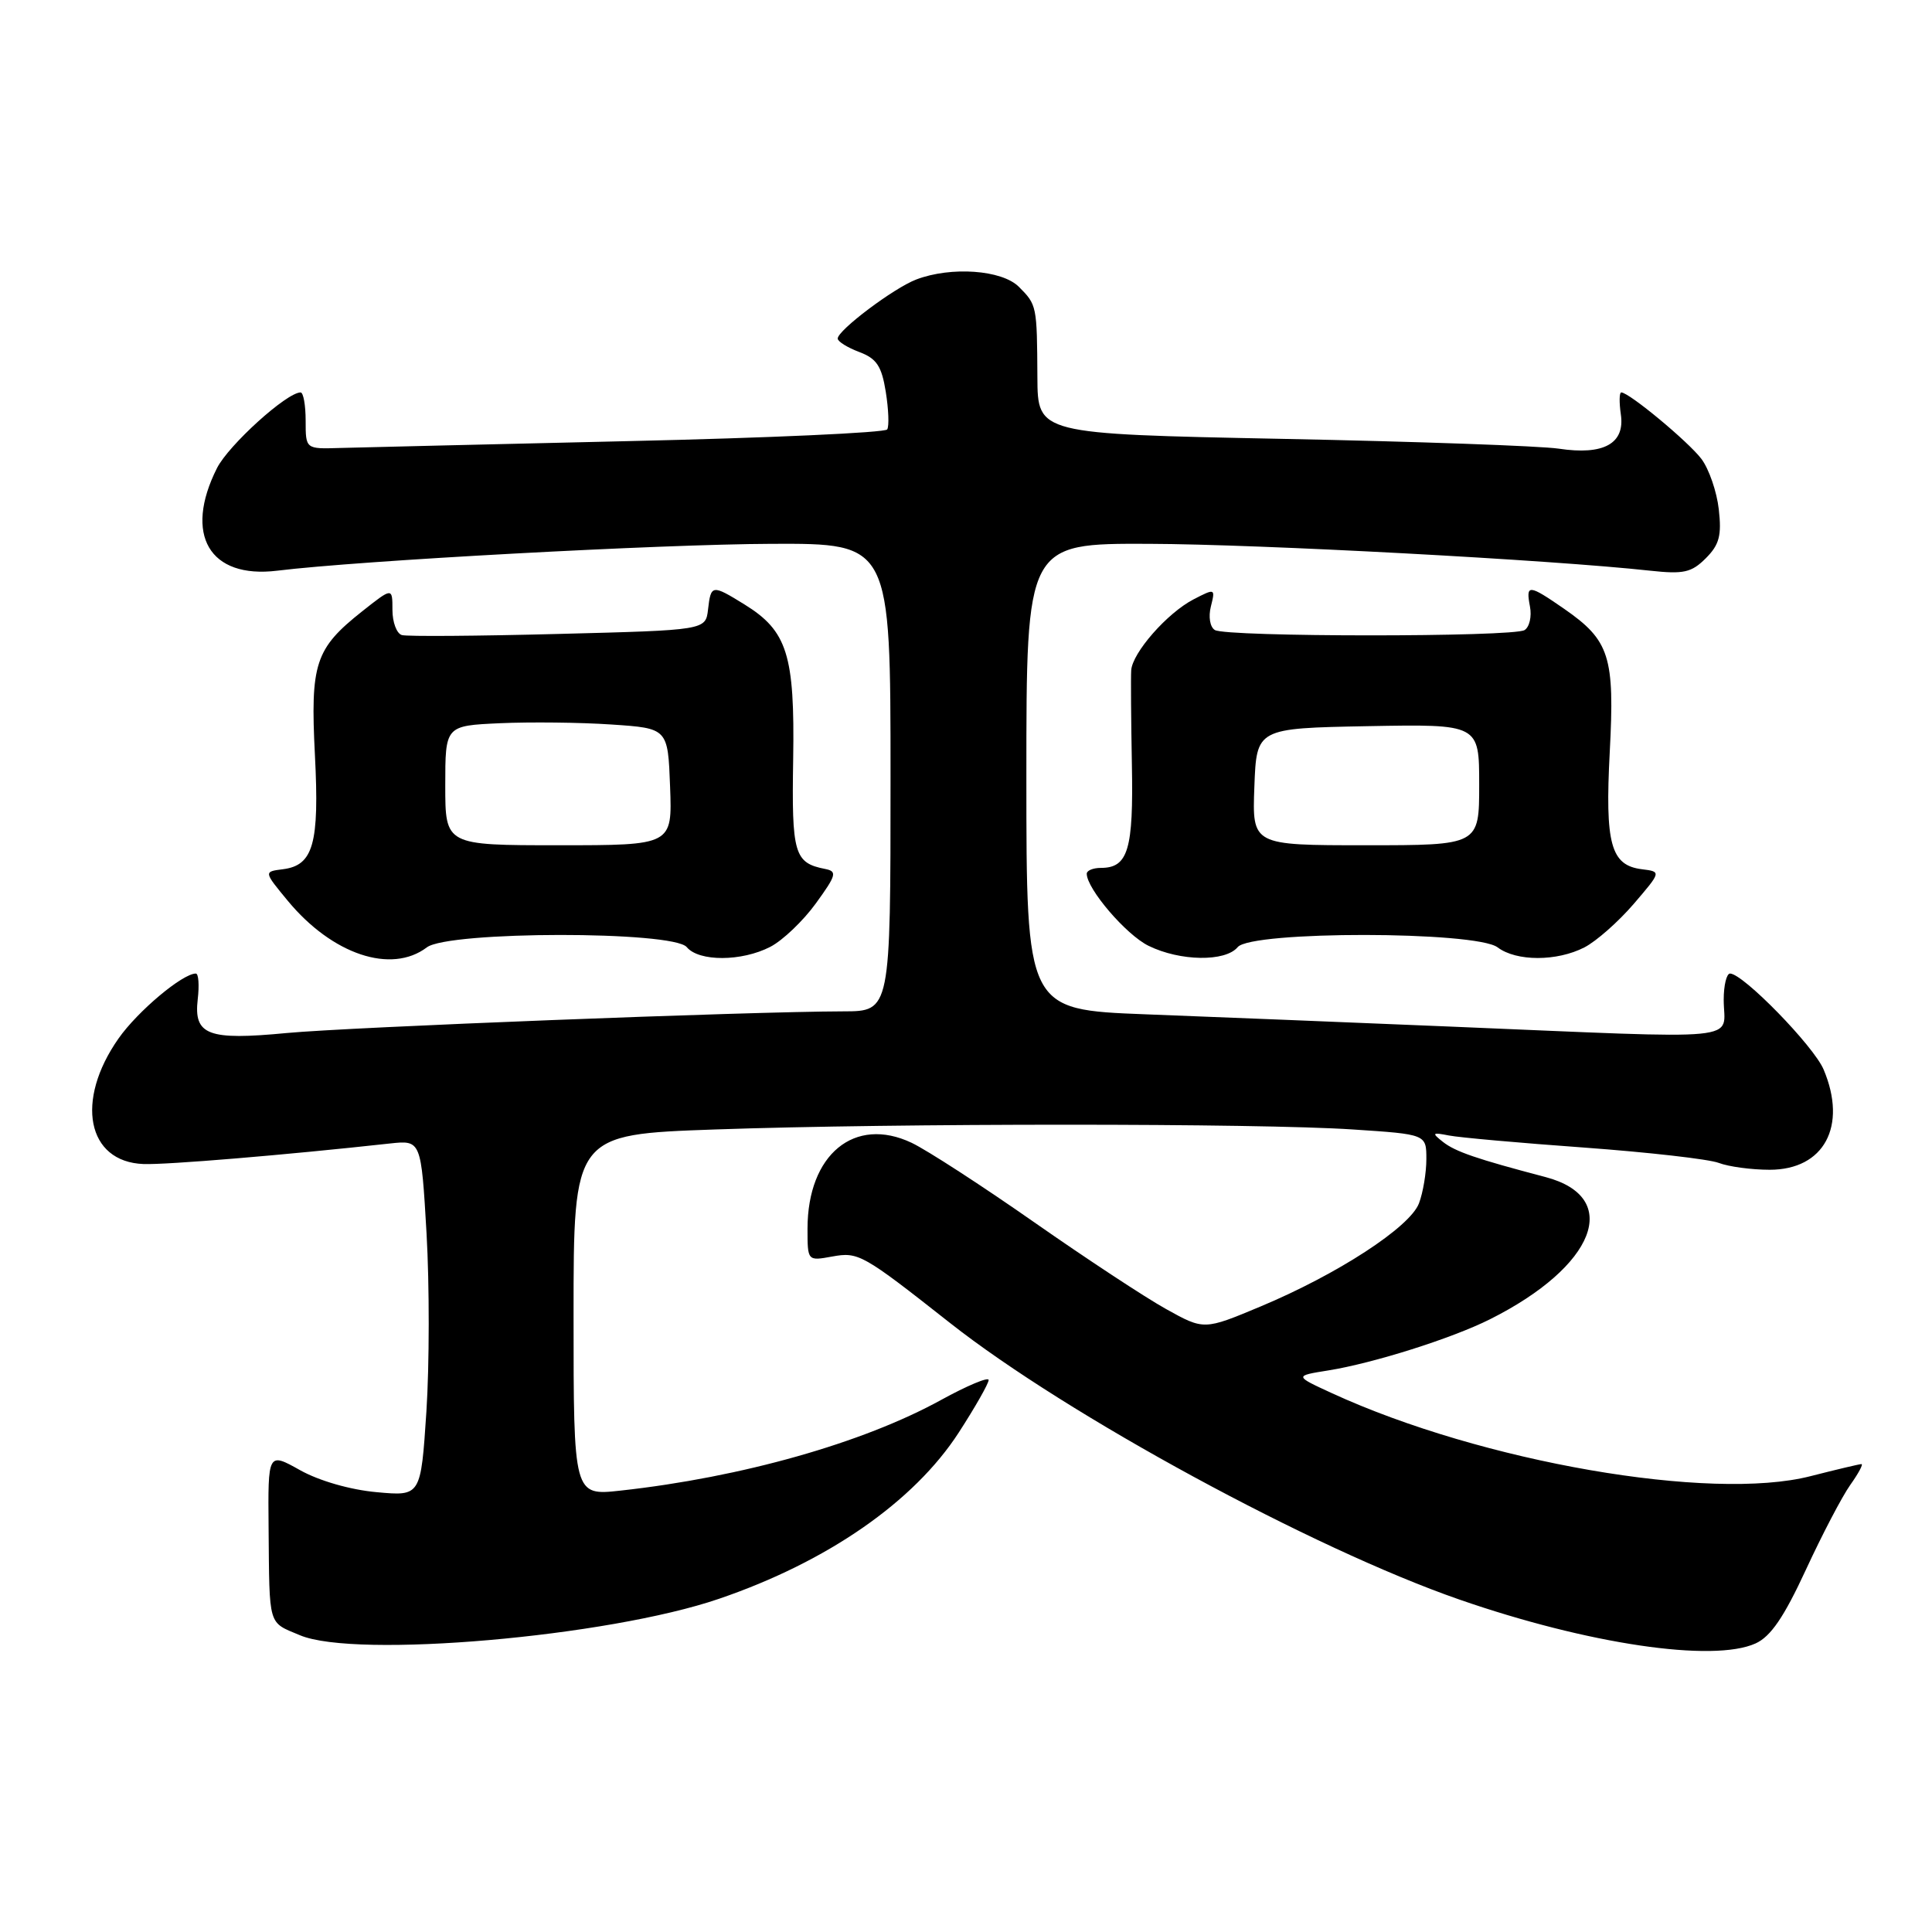 <?xml version="1.0" encoding="UTF-8" standalone="no"?>
<!DOCTYPE svg PUBLIC "-//W3C//DTD SVG 1.1//EN" "http://www.w3.org/Graphics/SVG/1.1/DTD/svg11.dtd" >
<svg xmlns="http://www.w3.org/2000/svg" xmlns:xlink="http://www.w3.org/1999/xlink" version="1.1" viewBox="0 0 256 256">
 <g >
 <path fill="currentColor"
d=" M 232.63 217.76 C 234.63 216.85 236.39 214.27 239.28 208.02 C 241.44 203.35 244.09 198.28 245.17 196.76 C 246.25 195.24 246.92 194.00 246.65 194.00 C 246.38 194.00 243.35 194.72 239.90 195.60 C 226.68 198.99 196.35 193.73 176.50 184.61 C 171.50 182.31 171.50 182.31 176.00 181.59 C 181.99 180.63 192.39 177.34 197.43 174.81 C 211.41 167.80 214.98 158.66 204.80 155.97 C 195.63 153.56 192.84 152.60 191.20 151.31 C 189.68 150.11 189.76 150.02 192.00 150.46 C 193.38 150.73 201.44 151.45 209.92 152.06 C 218.40 152.68 226.42 153.59 227.74 154.09 C 229.05 154.59 232.09 155.00 234.49 155.00 C 241.70 155.00 244.81 149.23 241.64 141.72 C 240.33 138.61 230.96 129.00 229.24 129.00 C 228.78 129.00 228.40 130.56 228.40 132.47 C 228.40 138.06 232.18 137.69 192.00 136.02 C 178.53 135.46 160.41 134.73 151.75 134.40 C 136.00 133.79 136.00 133.79 136.00 102.89 C 136.00 72.00 136.00 72.00 152.25 72.06 C 166.91 72.11 205.54 74.18 218.66 75.62 C 223.09 76.10 224.13 75.87 226.03 73.97 C 227.82 72.18 228.14 70.96 227.75 67.50 C 227.49 65.16 226.45 62.14 225.44 60.80 C 223.70 58.51 215.86 52.00 214.83 52.00 C 214.56 52.00 214.54 53.31 214.77 54.91 C 215.34 58.78 212.50 60.35 206.54 59.45 C 204.13 59.09 187.61 58.50 169.83 58.15 C 137.50 57.50 137.50 57.50 137.46 50.00 C 137.41 40.49 137.39 40.39 135.00 38.00 C 132.76 35.76 126.03 35.28 121.42 37.03 C 118.44 38.16 111.00 43.76 111.00 44.86 C 111.00 45.25 112.28 46.05 113.85 46.64 C 116.16 47.51 116.82 48.50 117.37 51.92 C 117.74 54.23 117.83 56.47 117.56 56.90 C 117.30 57.33 101.88 58.03 83.29 58.45 C 64.71 58.88 47.48 59.29 45.00 59.36 C 40.50 59.50 40.50 59.50 40.50 55.75 C 40.50 53.69 40.20 52.00 39.83 52.00 C 37.99 52.00 30.29 58.98 28.75 62.03 C 24.31 70.85 27.75 76.72 36.73 75.62 C 47.56 74.28 87.58 72.11 102.25 72.06 C 118.00 72.00 118.00 72.00 118.00 103.00 C 118.00 134.00 118.00 134.00 111.75 134.01 C 99.08 134.04 46.23 136.10 38.00 136.88 C 27.55 137.88 25.65 137.16 26.20 132.41 C 26.42 130.54 26.31 129.00 25.95 129.00 C 24.19 129.00 18.25 133.98 15.71 137.60 C 9.92 145.84 11.52 153.95 19.00 154.24 C 22.01 154.36 37.75 153.05 51.65 151.52 C 55.80 151.07 55.80 151.07 56.52 163.44 C 56.91 170.25 56.90 180.87 56.50 187.04 C 55.76 198.26 55.76 198.26 49.90 197.72 C 46.44 197.41 42.29 196.22 39.77 194.81 C 35.50 192.42 35.50 192.42 35.59 202.46 C 35.71 215.70 35.47 214.88 39.75 216.68 C 47.13 219.79 80.55 216.89 95.27 211.85 C 109.65 206.94 121.11 198.98 127.04 189.82 C 129.22 186.45 131.00 183.32 131.00 182.86 C 131.00 182.41 128.16 183.60 124.68 185.51 C 114.32 191.21 98.26 195.75 82.25 197.51 C 76.00 198.20 76.00 198.20 76.00 174.26 C 76.00 150.32 76.00 150.32 94.75 149.66 C 118.74 148.82 166.62 148.82 179.25 149.66 C 189.00 150.30 189.00 150.30 189.00 153.59 C 189.00 155.39 188.56 158.03 188.02 159.45 C 186.82 162.61 177.23 168.85 167.02 173.12 C 159.54 176.25 159.54 176.25 154.52 173.46 C 151.76 171.93 143.88 166.74 137.00 161.93 C 130.12 157.12 122.84 152.40 120.80 151.43 C 113.23 147.84 107.01 152.97 107.00 162.80 C 107.00 167.09 107.00 167.09 110.25 166.50 C 113.75 165.86 114.28 166.16 125.87 175.29 C 141.41 187.53 173.95 205.20 193.35 211.94 C 210.40 217.86 227.00 220.32 232.63 217.76 Z  M 56.56 125.53 C 59.43 123.36 89.20 123.33 91.00 125.50 C 92.61 127.44 98.28 127.42 102.07 125.46 C 103.70 124.62 106.42 122.03 108.10 119.71 C 110.83 115.95 110.96 115.46 109.33 115.14 C 105.24 114.34 104.89 113.14 105.10 100.57 C 105.32 86.78 104.32 83.60 98.66 80.10 C 94.34 77.43 94.20 77.45 93.82 80.75 C 93.50 83.50 93.50 83.50 74.00 84.00 C 63.27 84.28 53.94 84.35 53.25 84.15 C 52.56 83.95 52.00 82.45 52.00 80.81 C 52.00 77.83 52.00 77.83 47.97 81.02 C 41.75 85.95 41.11 87.92 41.73 100.08 C 42.33 111.81 41.52 114.68 37.47 115.18 C 34.94 115.50 34.94 115.50 38.14 119.37 C 44.03 126.48 51.84 129.10 56.56 125.53 Z  M 164.00 125.50 C 165.80 123.33 195.57 123.36 198.44 125.53 C 200.93 127.41 206.30 127.41 209.95 125.53 C 211.52 124.72 214.45 122.13 216.47 119.78 C 220.14 115.50 220.14 115.50 217.57 115.18 C 213.43 114.67 212.66 111.85 213.30 99.64 C 213.97 86.98 213.29 84.86 207.27 80.68 C 202.53 77.40 202.16 77.38 202.73 80.38 C 202.98 81.69 202.66 83.09 202.01 83.49 C 200.50 84.43 162.48 84.42 160.97 83.48 C 160.33 83.08 160.10 81.73 160.45 80.35 C 161.05 77.96 161.01 77.94 158.15 79.42 C 154.67 81.22 150.04 86.49 149.89 88.83 C 149.83 89.75 149.87 95.35 149.98 101.28 C 150.20 112.58 149.48 115.00 145.88 115.00 C 144.84 115.00 144.00 115.35 144.00 115.77 C 144.00 117.77 149.21 123.86 152.18 125.32 C 156.36 127.38 162.36 127.47 164.00 125.50 Z  M 59.00 104.08 C 59.00 96.16 59.00 96.16 66.25 95.83 C 70.24 95.65 76.88 95.72 81.00 96.00 C 88.50 96.50 88.50 96.50 88.79 104.25 C 89.08 112.00 89.08 112.00 74.04 112.00 C 59.00 112.00 59.00 112.00 59.00 104.08 Z  M 166.21 104.25 C 166.50 96.50 166.50 96.50 181.25 96.22 C 196.00 95.95 196.00 95.95 196.00 103.97 C 196.00 112.00 196.00 112.00 180.96 112.00 C 165.92 112.00 165.92 112.00 166.21 104.25 Z "/>
</g>
</svg>